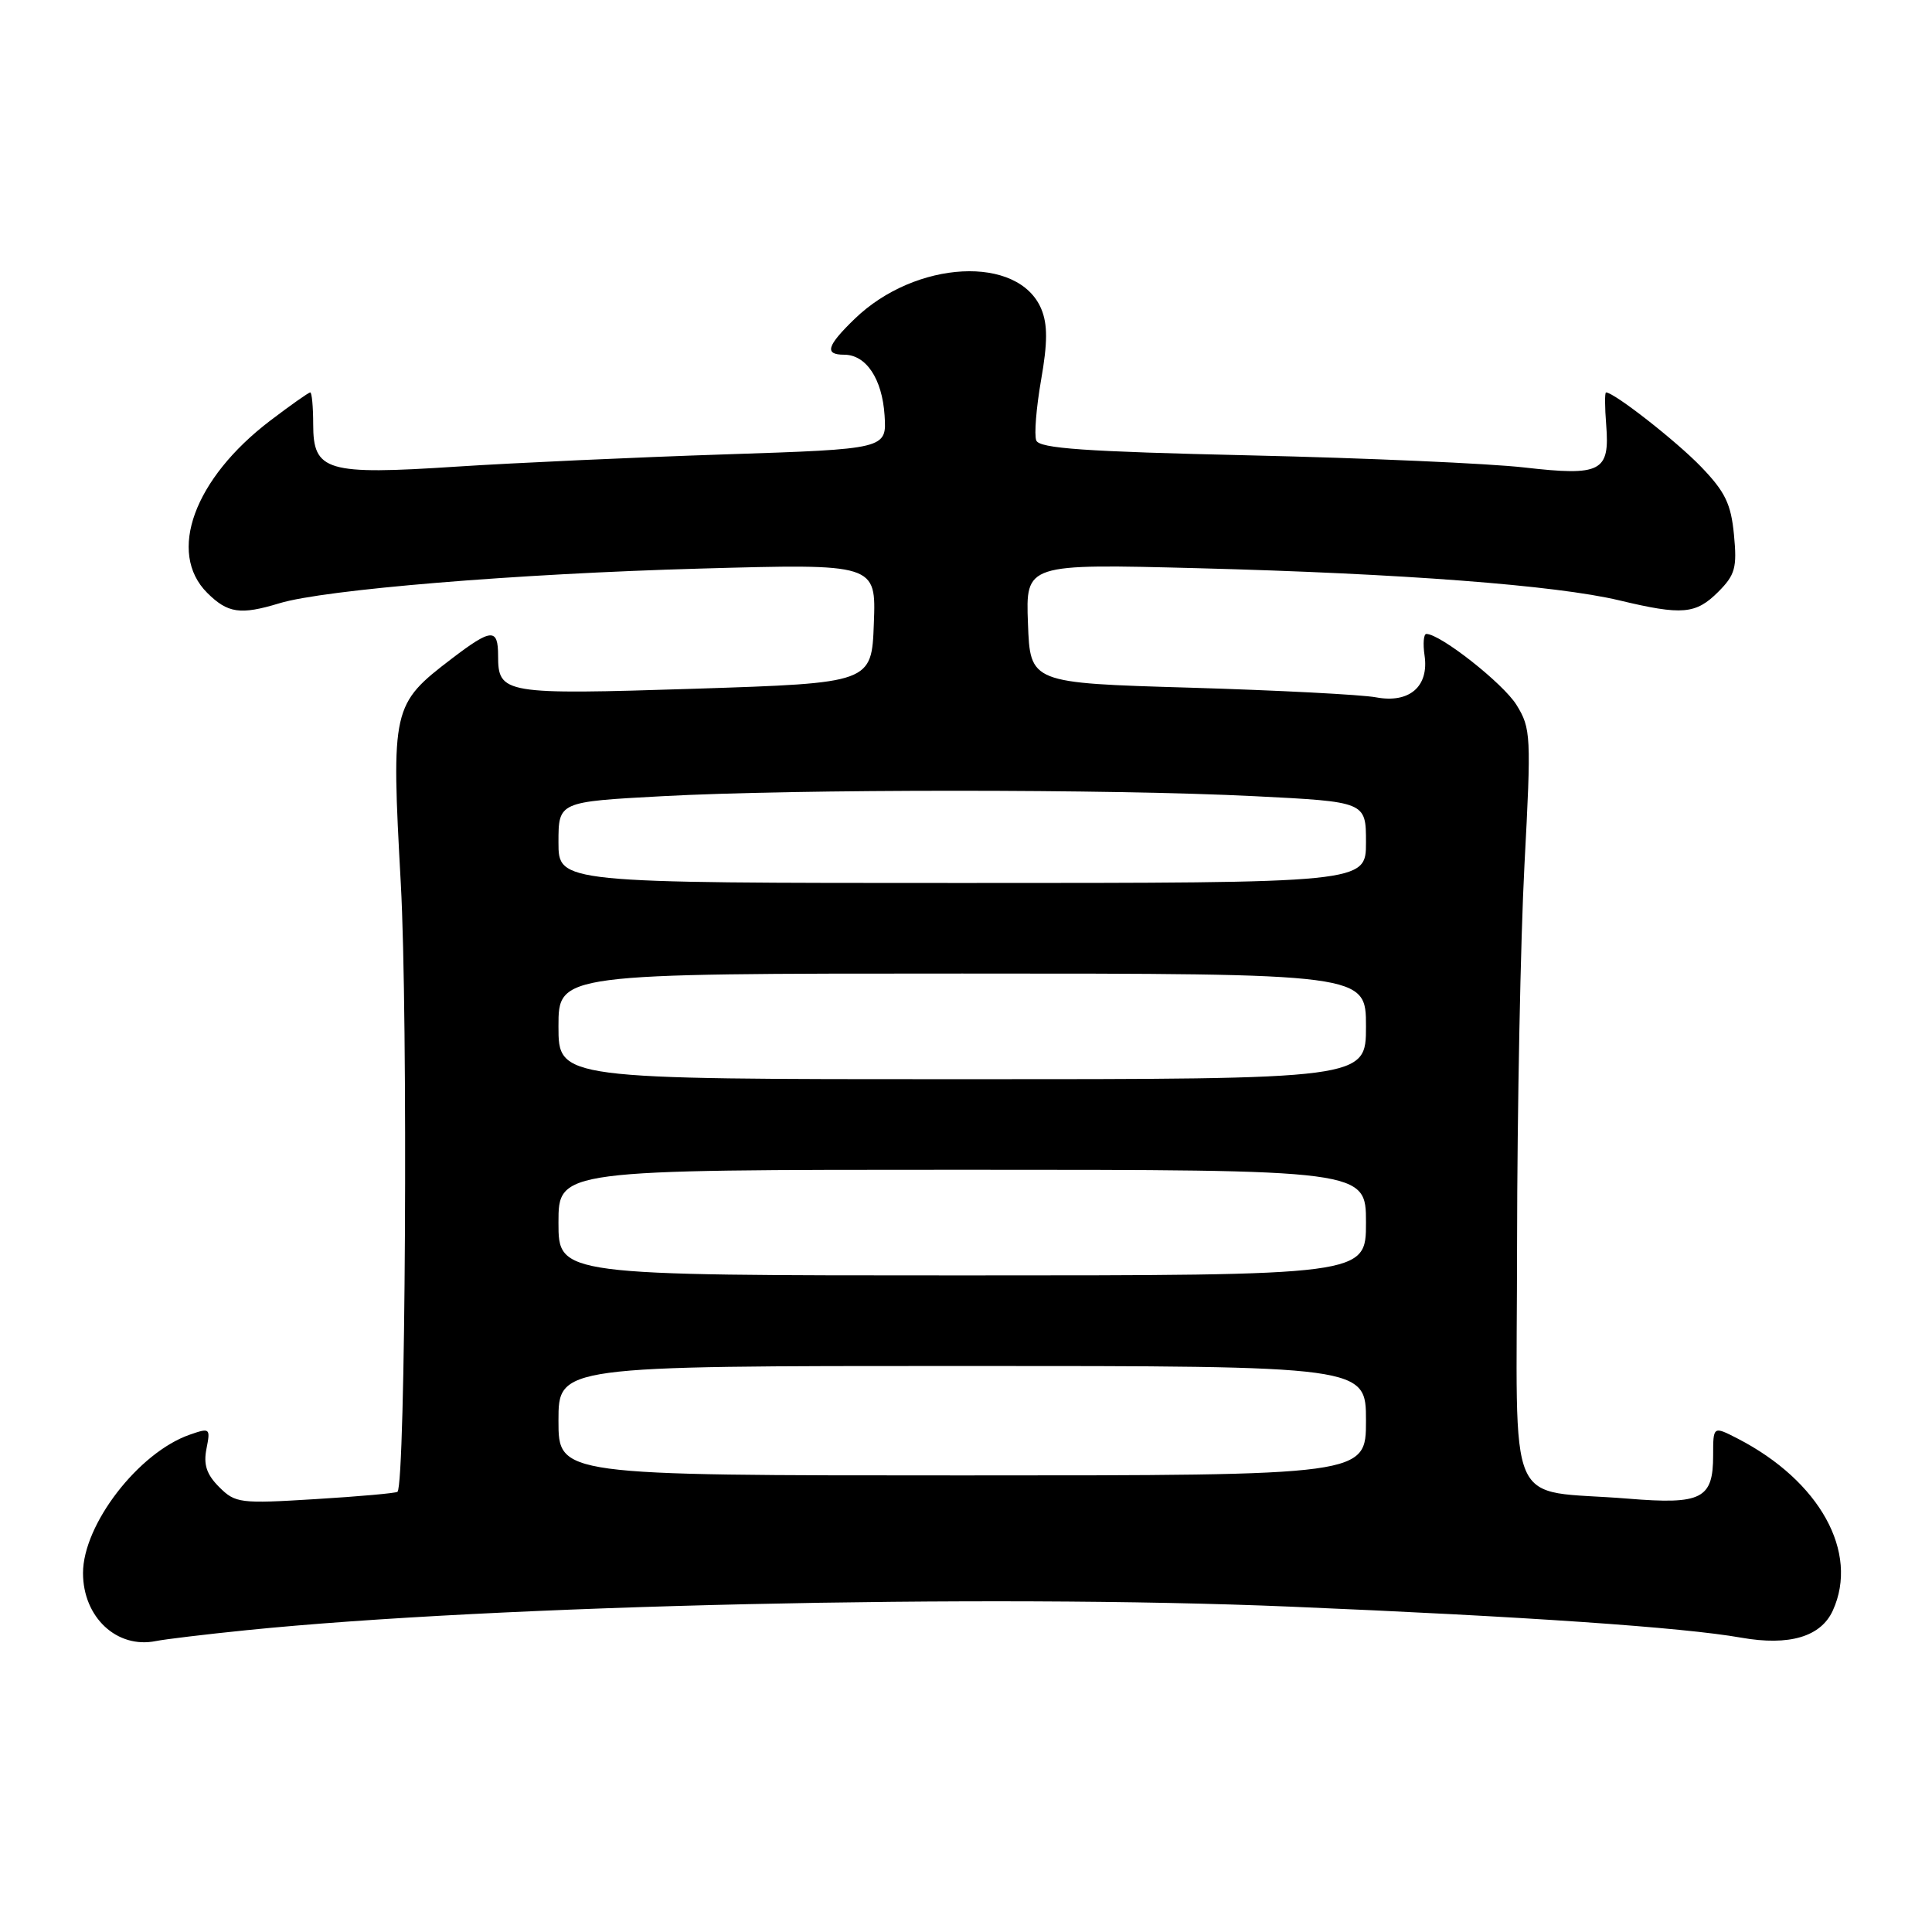 <?xml version="1.0" encoding="UTF-8" standalone="no"?>
<!DOCTYPE svg PUBLIC "-//W3C//DTD SVG 1.1//EN" "http://www.w3.org/Graphics/SVG/1.1/DTD/svg11.dtd" >
<svg xmlns="http://www.w3.org/2000/svg" xmlns:xlink="http://www.w3.org/1999/xlink" version="1.1" viewBox="0 0 256 256">
 <g >
 <path fill="currentColor"
d=" M 32.65 216.01 C 65.56 212.67 130.73 211.19 171.00 212.89 C 202.01 214.19 223.01 215.63 230.72 217.00 C 237.09 218.12 241.28 216.88 242.86 213.40 C 246.37 205.70 241.13 196.23 230.25 190.62 C 227.00 188.95 227.00 188.95 227.00 192.85 C 227.00 198.61 225.49 199.38 215.74 198.58 C 199.22 197.23 201.00 201.33 201.02 164.64 C 201.04 146.96 201.48 124.44 202.00 114.58 C 202.91 97.46 202.86 96.51 200.94 93.40 C 199.18 90.56 190.85 84.00 189.00 84.00 C 188.64 84.00 188.53 85.28 188.76 86.84 C 189.37 90.97 186.75 93.23 182.33 92.40 C 180.41 92.04 169.32 91.47 157.67 91.12 C 136.50 90.50 136.50 90.50 136.21 82.60 C 135.91 74.70 135.91 74.70 158.71 75.29 C 185.69 75.99 206.18 77.55 214.56 79.55 C 222.91 81.55 224.70 81.39 227.67 78.43 C 229.92 76.17 230.18 75.23 229.76 70.86 C 229.37 66.76 228.59 65.16 225.39 61.84 C 222.10 58.43 213.88 52.00 212.81 52.00 C 212.63 52.00 212.64 53.94 212.83 56.31 C 213.32 62.51 212.17 63.11 201.95 61.94 C 197.30 61.41 180.97 60.69 165.66 60.34 C 143.74 59.84 137.71 59.42 137.31 58.36 C 137.02 57.62 137.31 54.02 137.95 50.35 C 138.82 45.40 138.82 42.99 137.99 40.97 C 134.99 33.73 121.32 34.44 113.25 42.25 C 109.55 45.83 109.20 47.00 111.85 47.00 C 114.76 47.00 116.89 50.18 117.21 55.03 C 117.50 59.50 117.50 59.50 96.00 60.21 C 84.17 60.60 68.20 61.33 60.50 61.83 C 43.25 62.96 41.50 62.44 41.50 56.23 C 41.50 53.90 41.32 52.00 41.11 52.00 C 40.89 52.00 38.50 53.69 35.79 55.75 C 25.72 63.42 22.13 73.23 27.45 78.55 C 30.17 81.26 31.85 81.51 37.01 79.94 C 42.97 78.12 68.44 76.02 92.79 75.34 C 116.09 74.69 116.09 74.69 115.79 82.59 C 115.50 90.50 115.50 90.50 92.11 91.26 C 66.74 92.07 66.00 91.95 66.00 86.88 C 66.00 83.21 65.12 83.26 59.88 87.26 C 51.94 93.32 51.83 93.79 53.11 117.10 C 54.08 134.67 53.74 196.59 52.67 197.67 C 52.48 197.85 47.60 198.29 41.81 198.64 C 31.80 199.26 31.18 199.18 29.04 197.04 C 27.37 195.37 26.94 194.06 27.36 191.96 C 27.90 189.24 27.82 189.17 25.15 190.10 C 18.36 192.46 11.00 202.01 11.00 208.44 C 11.00 214.30 15.49 218.49 20.65 217.45 C 21.83 217.21 27.23 216.56 32.65 216.01 Z  M 74.00 188.25 C 74.00 181.00 74.00 181.00 127.50 181.00 C 181.00 181.00 181.00 181.00 181.00 188.25 C 181.00 195.50 181.00 195.50 127.50 195.50 C 74.00 195.50 74.00 195.50 74.00 188.25 Z  M 74.00 162.00 C 74.00 155.00 74.00 155.00 127.50 155.00 C 181.00 155.00 181.00 155.00 181.00 162.00 C 181.00 169.00 181.00 169.00 127.50 169.00 C 74.00 169.00 74.00 169.00 74.00 162.00 Z  M 74.00 136.00 C 74.00 129.00 74.00 129.00 127.50 129.00 C 181.00 129.00 181.00 129.00 181.00 136.00 C 181.00 143.00 181.00 143.00 127.50 143.00 C 74.00 143.00 74.00 143.00 74.00 136.00 Z  M 74.00 111.62 C 74.00 106.24 74.00 106.24 87.75 105.50 C 105.43 104.54 147.30 104.54 166.25 105.50 C 181.00 106.24 181.00 106.24 181.00 111.62 C 181.00 117.00 181.00 117.00 127.50 117.00 C 74.00 117.00 74.00 117.00 74.00 111.62 Z "/>
</g>
</svg>
